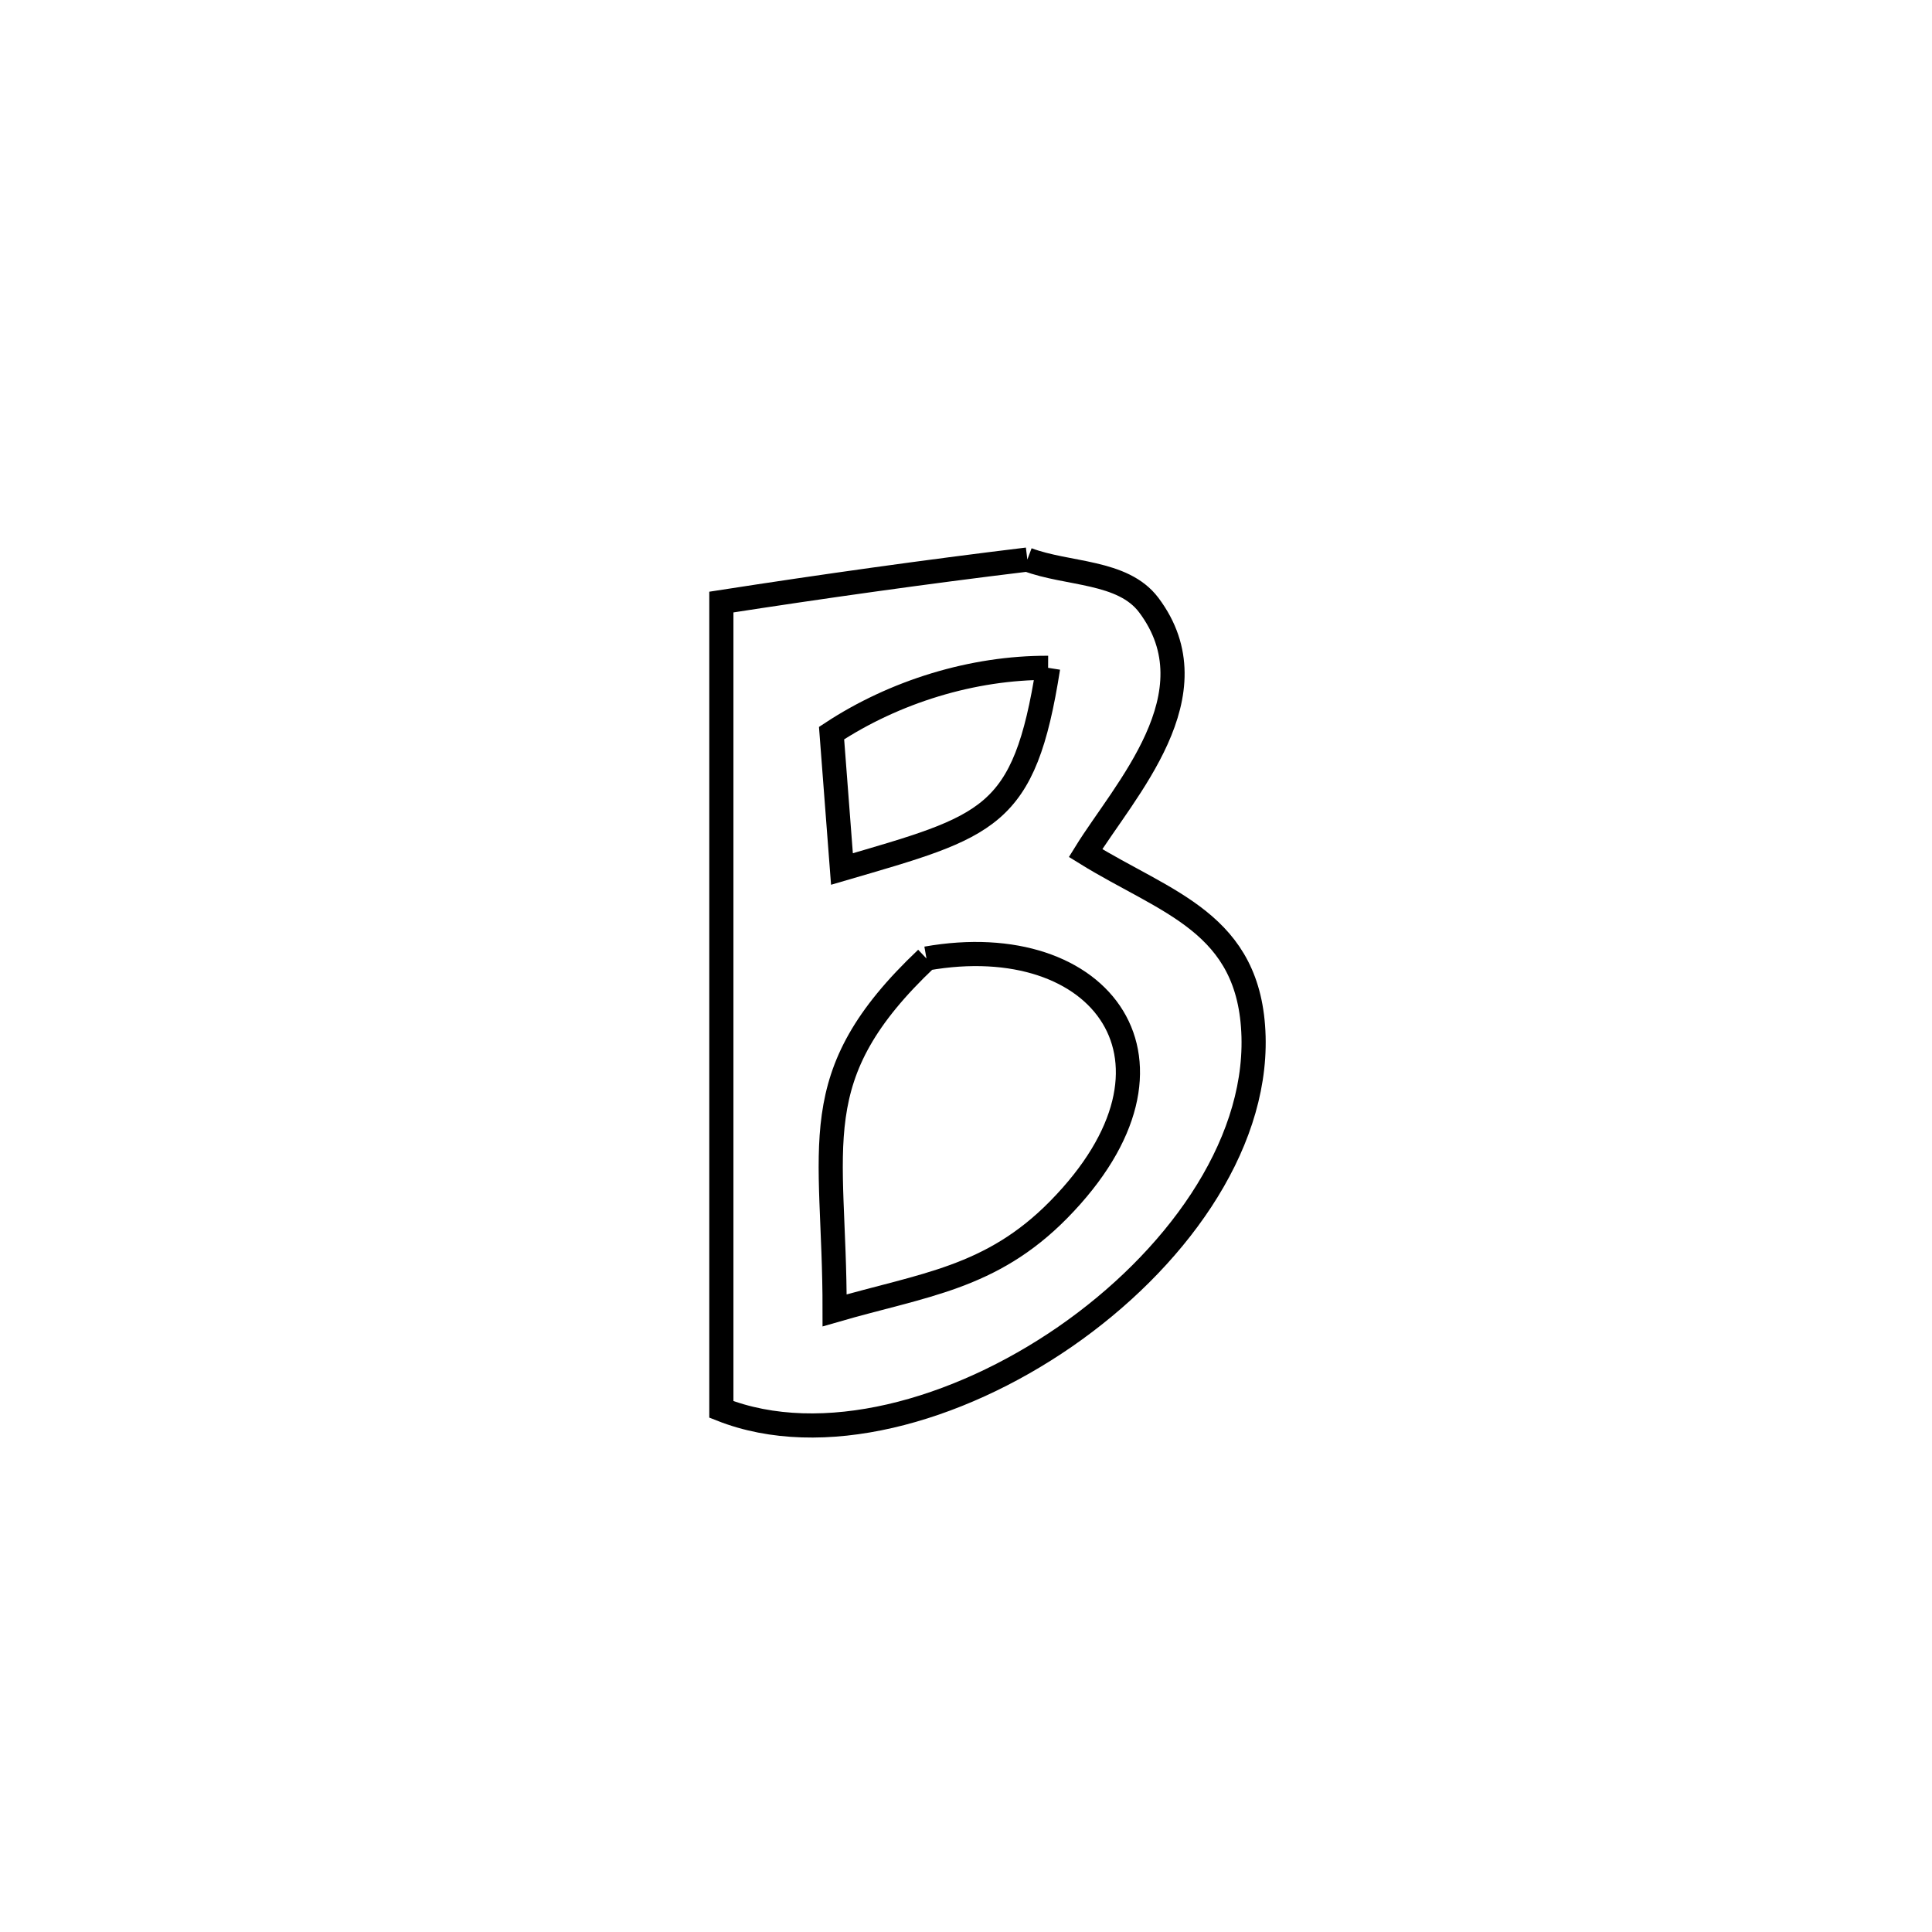 <svg xmlns="http://www.w3.org/2000/svg" viewBox="0.0 0.0 24.0 24.0" height="200px" width="200px"><path fill="none" stroke="black" stroke-width=".3" stroke-opacity="1.0"  filling="0" d="M12.762 6.951 L12.762 6.951 C13.264 7.14 13.947 7.087 14.27 7.516 C15.102 8.623 13.964 9.821 13.485 10.597 L13.485 10.597 C14.488 11.219 15.532 11.456 15.572 12.876 C15.61 14.266 14.581 15.671 13.231 16.605 C11.88 17.538 10.208 18.001 8.961 17.508 L8.961 17.508 C8.961 15.837 8.961 14.165 8.961 12.494 C8.961 10.822 8.961 9.151 8.961 7.479 L8.961 7.479 C10.225 7.283 11.492 7.105 12.762 6.951 L12.762 6.951"></path>
<path fill="none" stroke="black" stroke-width=".3" stroke-opacity="1.0"  filling="0" d="M13.02 8.296 L13.02 8.296 C12.724 10.181 12.289 10.26 10.459 10.795 L10.459 10.795 C10.416 10.232 10.373 9.669 10.33 9.107 L10.33 9.107 C11.112 8.592 12.083 8.292 13.02 8.296 L13.02 8.296"></path>
<path fill="none" stroke="black" stroke-width=".3" stroke-opacity="1.0"  filling="0" d="M11.509 11.907 L11.509 11.907 C13.687 11.522 14.957 13.191 13.15 15.028 C12.309 15.882 11.471 15.958 10.368 16.278 L10.368 16.278 C10.37 14.202 9.957 13.376 11.509 11.907 L11.509 11.907"></path></svg>
